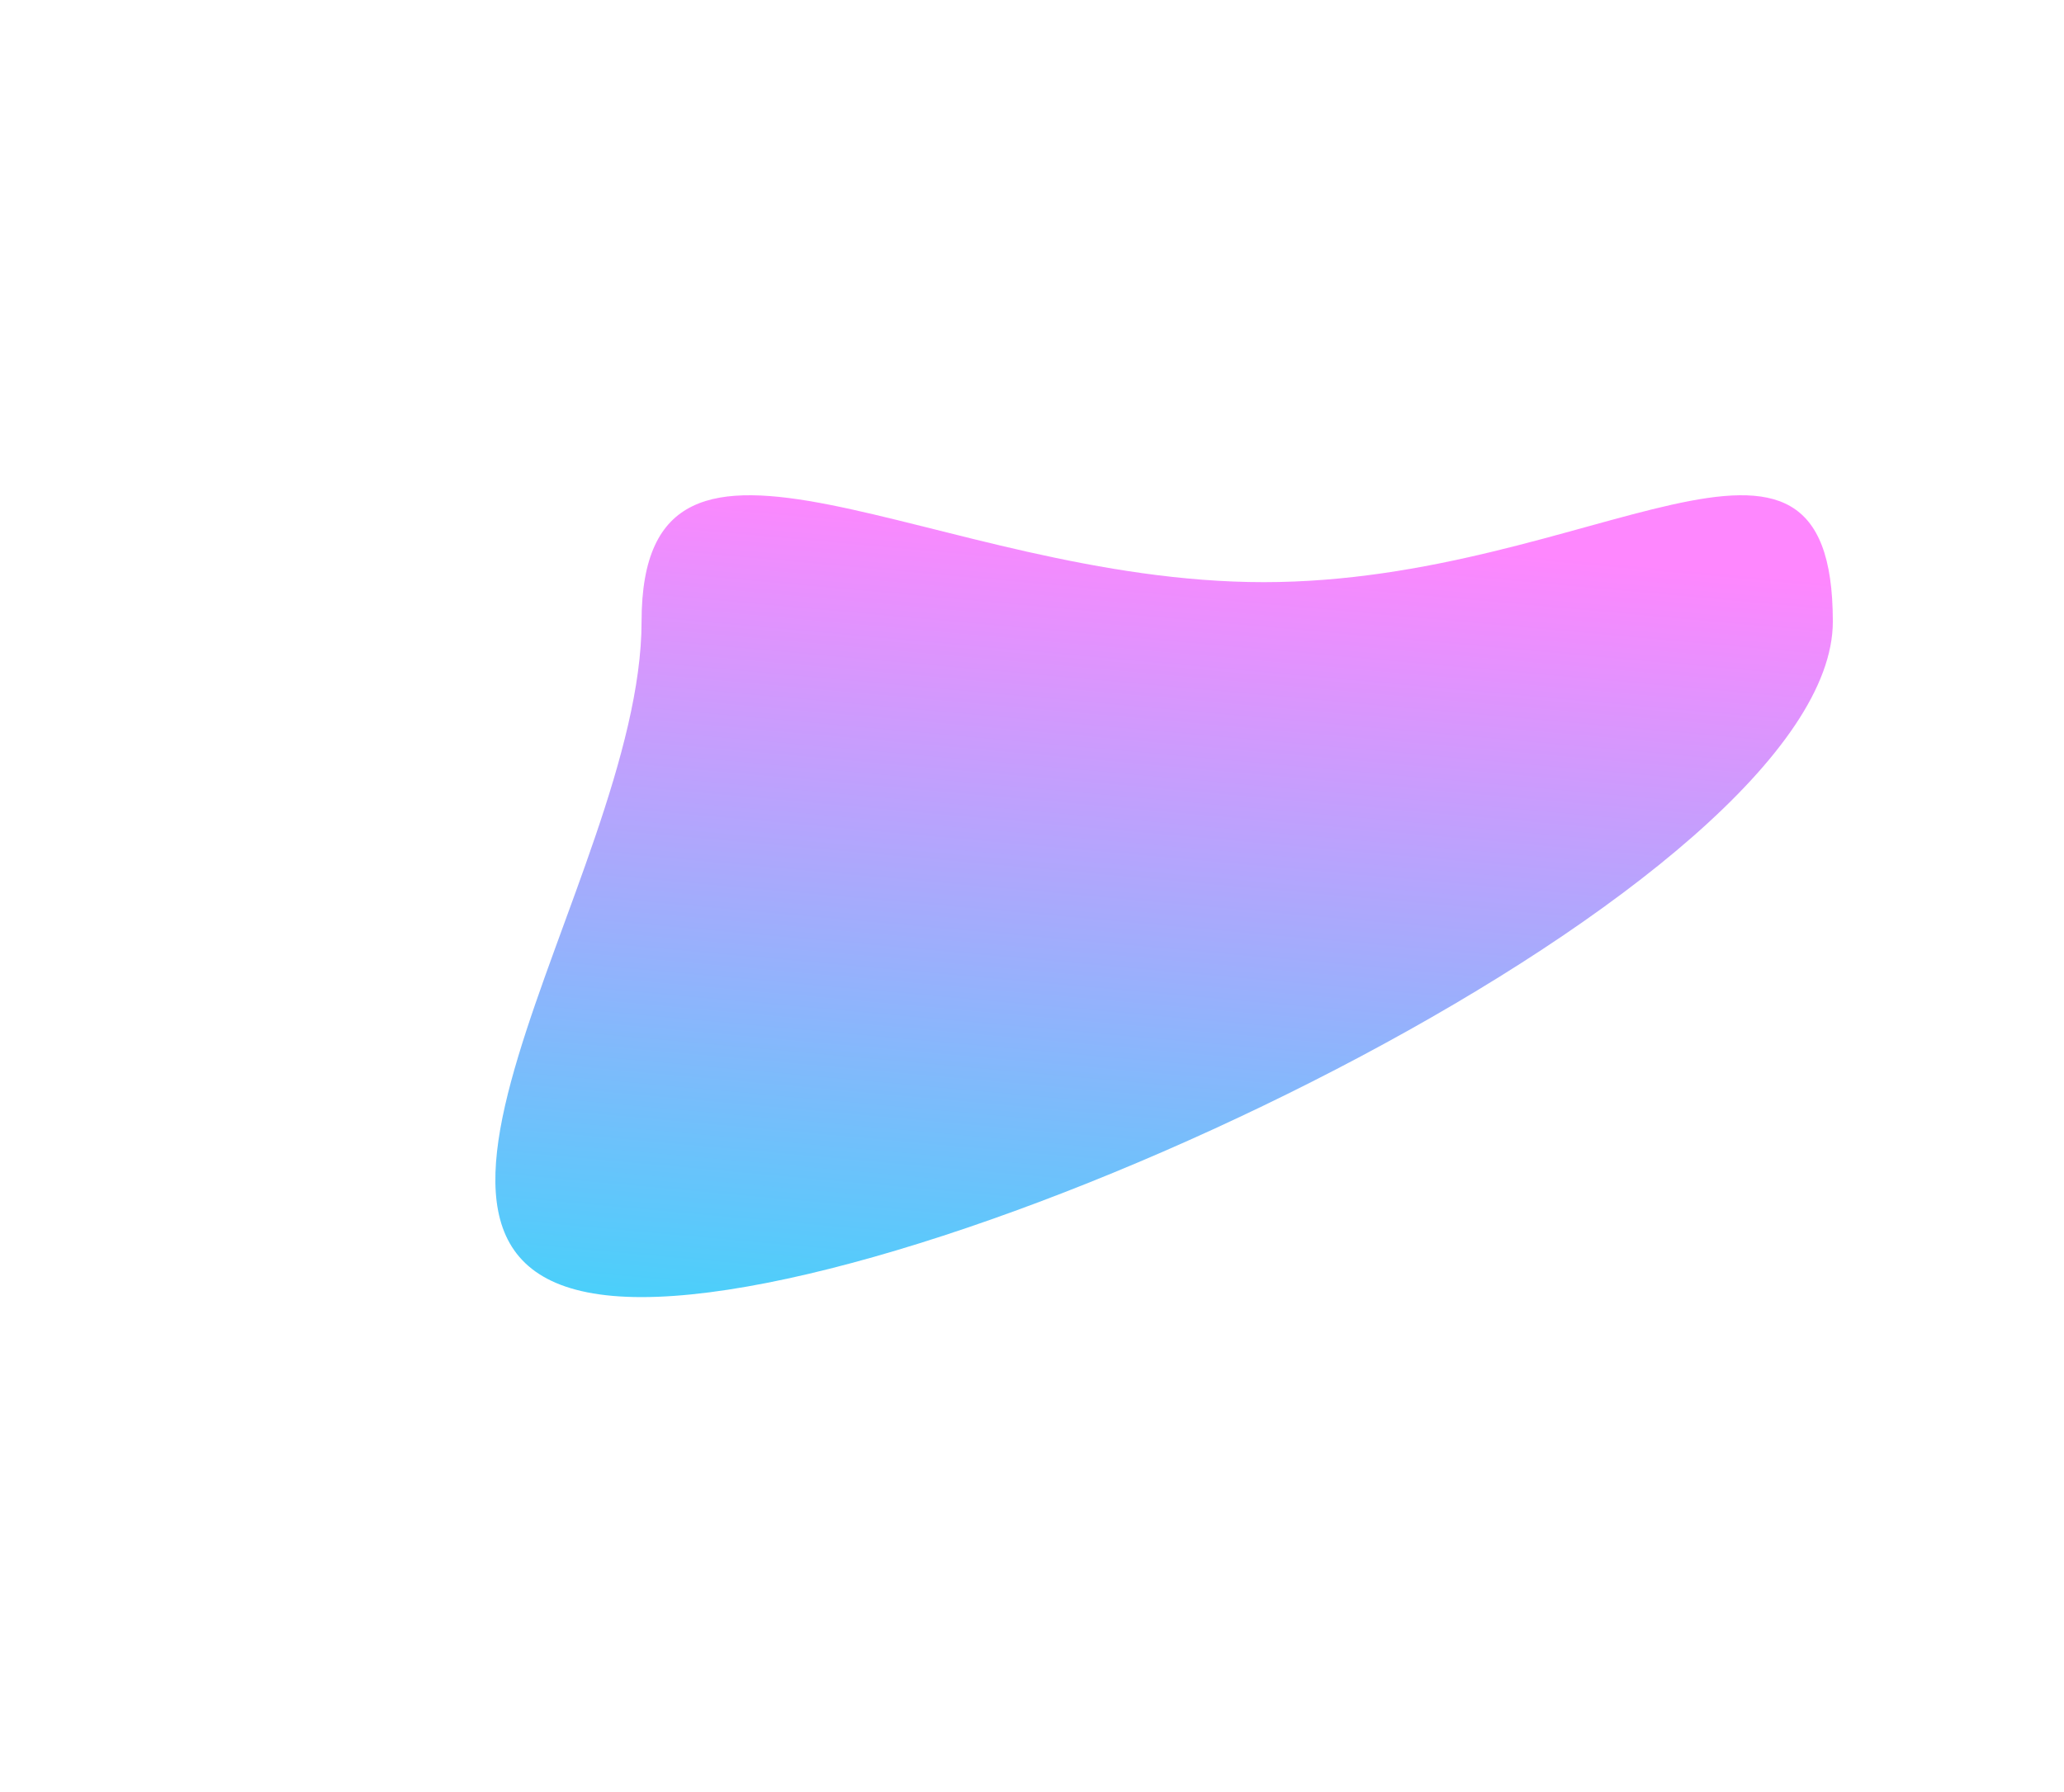 <svg width="875" height="760" viewBox="0 0 875 760" fill="none" xmlns="http://www.w3.org/2000/svg">
<g filter="url(#filter0_f_0_1314)">
<path d="M535.783 246.846C675.24 246.846 777 153.72 777 263.57C777 373.419 411.438 550 271.981 550C132.524 550 271.981 373.419 271.981 263.57C271.981 153.72 396.326 246.846 535.783 246.846Z" fill="url(#paint0_linear_0_1314)" fill-opacity="0.8"/>
</g>
<defs>
<filter id="filter0_f_0_1314" x="0" y="0" width="987" height="760" filterUnits="userSpaceOnUse" color-interpolation-filters="sRGB">
<feFlood flood-opacity="0" result="BackgroundImageFix"/>
<feBlend mode="normal" in="SourceGraphic" in2="BackgroundImageFix" result="shape"/>
<feGaussianBlur stdDeviation="105" result="effect1_foregroundBlur_0_1314"/>
</filter>
<linearGradient id="paint0_linear_0_1314" x1="241.144" y1="550" x2="272.567" y2="200.973" gradientUnits="userSpaceOnUse">
<stop stop-color="#1CC4F9"/>
<stop offset="1" stop-color="#FE69FE"/>
</linearGradient>
</defs>
</svg>
